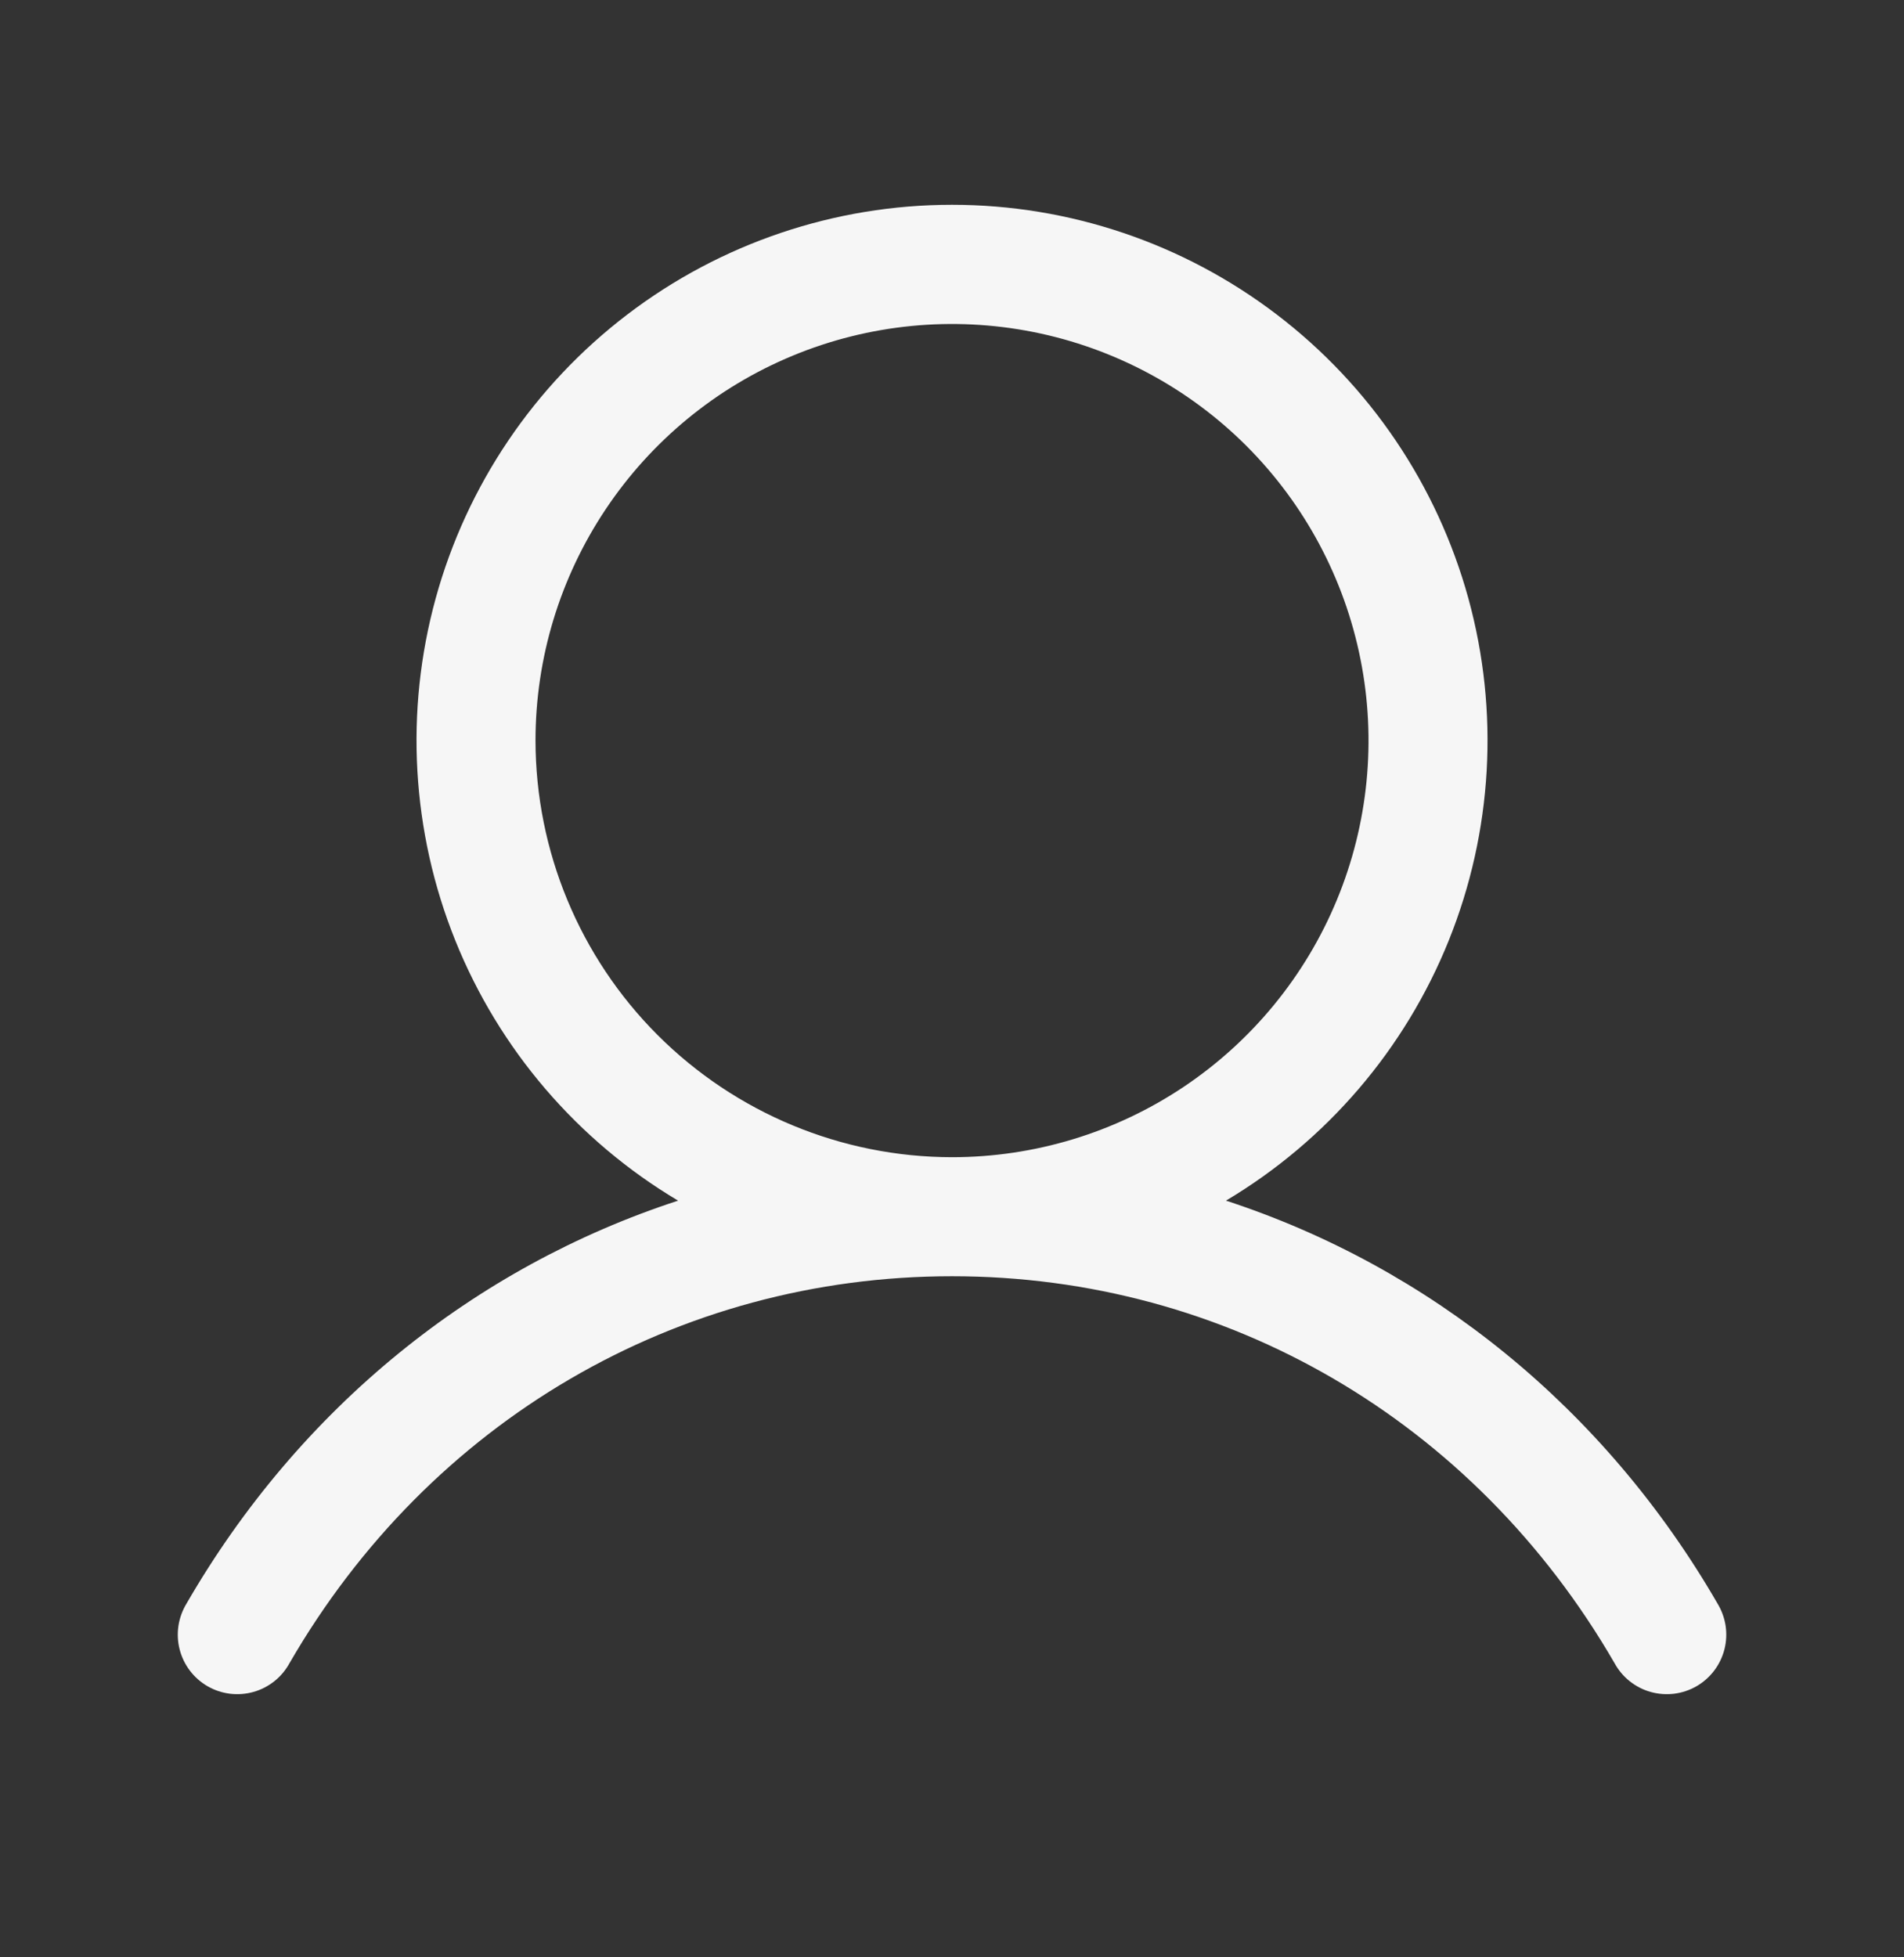 <svg width="36" height="37" viewBox="0 0 36 37" fill="none" xmlns="http://www.w3.org/2000/svg">
<rect x="0" y="0" width="36" height="37" fill="#333333" stroke="none"/>
<path d="M32.474 30.312C30.332 26.61 27.031 23.955 23.18 22.696C25.085 21.562 26.565 19.834 27.393 17.777C28.221 15.72 28.351 13.448 27.763 11.31C27.174 9.172 25.901 7.287 24.137 5.943C22.374 4.599 20.218 3.871 18 3.871C15.783 3.871 13.627 4.599 11.864 5.943C10.1 7.287 8.826 9.172 8.238 11.31C7.65 13.448 7.78 15.72 8.608 17.777C9.436 19.834 10.916 21.562 12.821 22.696C8.97 23.953 5.669 26.608 3.527 30.312C3.449 30.441 3.397 30.583 3.374 30.732C3.352 30.88 3.359 31.032 3.396 31.177C3.433 31.323 3.499 31.46 3.589 31.579C3.68 31.699 3.794 31.8 3.924 31.875C4.054 31.95 4.198 31.998 4.347 32.017C4.496 32.035 4.647 32.024 4.792 31.983C4.936 31.943 5.071 31.873 5.189 31.779C5.306 31.686 5.403 31.569 5.475 31.437C8.124 26.859 12.807 24.125 18 24.125C23.194 24.125 27.877 26.859 30.526 31.437C30.598 31.569 30.695 31.686 30.812 31.779C30.93 31.873 31.065 31.943 31.209 31.983C31.354 32.024 31.505 32.035 31.654 32.017C31.803 31.998 31.947 31.95 32.077 31.875C32.207 31.8 32.321 31.699 32.412 31.579C32.502 31.46 32.568 31.323 32.605 31.177C32.642 31.032 32.649 30.88 32.627 30.732C32.604 30.583 32.552 30.441 32.474 30.312ZM10.125 14C10.125 12.442 10.587 10.92 11.453 9.625C12.318 8.33 13.548 7.32 14.987 6.724C16.426 6.128 18.009 5.972 19.537 6.276C21.064 6.58 22.468 7.33 23.569 8.431C24.67 9.533 25.42 10.936 25.724 12.464C26.028 13.991 25.872 15.575 25.276 17.014C24.68 18.453 23.671 19.682 22.376 20.548C21.081 21.413 19.558 21.875 18 21.875C15.912 21.873 13.911 21.042 12.434 19.566C10.958 18.09 10.128 16.088 10.125 14Z" fill="#F6F6F6"/>
</svg>
